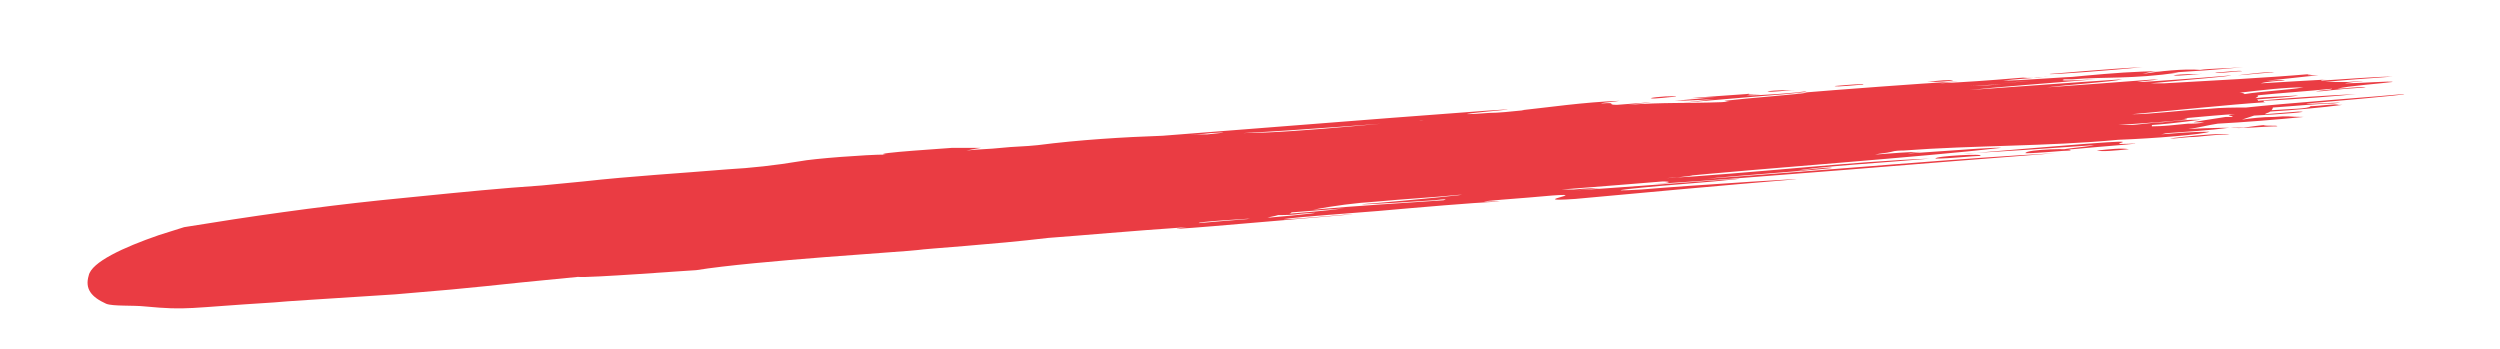 <?xml version="1.0" encoding="UTF-8" standalone="no"?><svg xmlns="http://www.w3.org/2000/svg" xmlns:xlink="http://www.w3.org/1999/xlink" clip-rule="evenodd" stroke-miterlimit="10" viewBox="0 0 186 26"><desc>SVG generated by Keynote</desc><defs></defs><g transform="matrix(1.00, 0.00, -0.00, -1.00, 0.0, 26.0)"><path d="M 164.8 20.6 C 165.2 20.6 166.7 20.8 166.8 20.7 C 166.2 20.7 165.0 20.5 164.8 20.6 C 164.8 20.6 164.8 20.6 164.8 20.6 Z M 161.7 20.4 C 162.3 20.5 163.5 20.5 163.9 20.5 C 163.3 20.5 162.0 20.3 161.7 20.4 C 161.7 20.4 161.7 20.4 161.7 20.4 Z M 166.5 20.4 C 167.3 20.5 168.9 20.7 169.2 20.6 C 168.4 20.6 166.9 20.4 166.5 20.4 C 166.5 20.4 166.5 20.4 166.5 20.4 Z M 122.8 18.7 C 123.2 18.8 124.7 18.9 124.7 18.8 C 124.2 18.8 123.0 18.6 122.8 18.7 C 122.8 18.7 122.8 18.7 122.8 18.7 Z M 131.5 19.2 C 132.0 19.3 133.3 19.3 133.6 19.3 C 133.0 19.3 131.7 19.1 131.5 19.2 C 131.5 19.2 131.5 19.2 131.5 19.2 Z M 136.5 19.6 C 137.6 19.7 138.9 19.8 138.6 19.7 C 138.3 19.7 136.6 19.5 136.5 19.6 C 136.5 19.6 136.5 19.6 136.5 19.6 Z M 165.9 16.0 C 164.6 16.0 163.7 15.8 162.9 15.8 C 158.7 15.4 165.0 16.2 165.9 16.0 C 165.9 16.0 165.9 16.0 165.9 16.0 Z M 145.3 20.0 C 144.4 19.9 143.8 19.9 143.4 19.9 C 144.1 20.0 145.2 20.1 145.3 20.0 C 145.3 20.0 145.3 20.0 145.3 20.0 Z M 152.5 20.5 C 152.7 20.5 157.0 20.9 159.4 21.0 C 157.4 20.8 152.3 20.4 152.5 20.5 C 152.5 20.5 152.5 20.5 152.5 20.5 Z M 155.8 15.2 C 153.0 15.0 148.6 14.7 146.5 14.6 C 144.5 14.4 150.1 14.9 155.2 15.3 C 160.4 15.7 156.2 15.2 158.3 15.3 C 160.4 15.4 156.3 15.1 154.2 14.9 C 152.1 14.8 155.6 15.1 155.8 15.2 C 155.8 15.2 155.8 15.2 155.8 15.2 Z M 156.0 14.8 C 157.0 14.9 157.8 15.0 158.4 14.9 C 157.4 14.8 156.4 14.7 156.0 14.8 C 156.0 14.8 156.0 14.8 156.0 14.8 Z M 6.6 5.5 C 6.8 6.5 9.2 7.6 11.8 8.5 C 12.4 8.7 13.1 8.9 13.7 9.1 C 18.6 9.9 23.5 10.6 28.3 11.1 C 29.3 11.2 30.3 11.3 31.3 11.4 C 34.3 11.7 37.3 12.0 40.3 12.2 C 41.3 12.3 42.3 12.4 43.4 12.5 C 47.0 12.9 50.5 13.1 54.1 13.4 C 55.9 13.5 57.7 13.7 59.5 14.0 C 60.5 14.2 64.5 14.5 65.9 14.5 C 64.5 14.6 71.1 15.0 70.8 15.0 C 71.5 15.0 72.3 15.0 73.0 15.0 C 73.8 15.1 72.8 15.0 71.9 14.8 C 72.7 14.9 73.6 14.9 74.5 15.0 C 75.4 15.1 76.3 15.1 77.2 15.2 C 80.3 15.6 83.6 15.8 86.5 15.9 C 94.2 16.5 115.6 18.2 111.7 17.8 C 107.4 17.4 109.6 17.5 110.8 17.6 C 111.5 17.6 112.4 17.7 113.4 17.8 C 113.4 17.8 113.3 17.8 113.2 17.8 C 115.1 18.0 117.8 18.4 120.5 18.5 C 120.0 18.4 119.4 18.4 119.1 18.3 C 120.5 18.4 119.4 18.2 120.3 18.2 C 122.8 18.4 124.0 18.5 121.1 18.2 C 123.8 18.4 125.5 18.3 128.1 18.4 C 129.1 18.5 128.6 18.4 128.3 18.5 C 130.0 18.7 134.0 19.0 134.4 19.1 C 134.8 19.2 123.6 18.2 125.6 18.4 C 126.4 18.5 128.0 18.7 128.7 18.7 C 127.3 18.6 125.5 18.5 124.6 18.5 C 125.6 18.6 127.0 18.7 127.7 18.8 C 126.8 18.7 126.1 18.7 125.8 18.7 C 127.2 18.8 128.3 18.9 129.9 19.0 C 130.7 19.1 129.3 18.9 130.9 19.0 C 131.1 19.0 129.8 18.9 129.9 18.9 C 131.2 18.9 133.7 19.1 134.3 19.2 C 134.9 19.2 132.8 19.0 132.8 19.0 C 137.6 19.4 143.2 19.8 144.9 19.9 C 146.6 20.0 145.0 19.9 144.3 19.8 C 146.3 19.9 147.8 20.0 150.2 20.2 C 151.7 20.3 151.1 20.3 150.5 20.2 C 150.9 20.2 151.3 20.2 151.5 20.2 C 151.7 20.2 152.1 20.3 152.4 20.3 C 151.5 20.2 149.7 20.1 149.0 20.0 C 150.4 20.0 153.7 20.3 154.9 20.3 C 153.0 20.1 150.9 20.0 148.8 19.8 C 153.0 20.1 157.3 20.7 160.7 20.7 C 160.1 20.7 159.8 20.6 159.4 20.5 C 160.6 20.7 162.5 20.9 163.7 20.8 C 164.3 20.9 165.6 20.9 166.9 21.0 C 164.7 20.8 163.2 20.7 161.6 20.6 C 161.7 20.6 161.8 20.6 162.1 20.6 C 158.6 20.1 156.6 20.3 154.2 20.1 C 154.0 20.1 153.8 20.1 153.6 20.1 C 152.8 19.9 155.6 20.1 155.9 20.1 C 152.3 19.8 148.3 19.5 146.5 19.3 C 150.8 19.6 154.7 19.9 157.9 20.1 C 157.1 19.9 153.8 19.7 152.3 19.5 C 159.3 20.0 160.1 20.1 160.6 20.1 C 160.1 20.0 159.6 20.0 159.0 19.9 C 159.1 19.9 159.3 19.9 159.4 19.9 C 162.5 20.1 166.2 20.4 166.0 20.4 C 165.9 20.3 163.0 20.1 160.0 19.8 C 160.3 19.8 160.7 19.8 161.0 19.8 C 164.5 20.0 168.5 20.2 172.0 20.5 C 171.4 20.4 171.7 20.4 172.5 20.4 C 171.4 20.3 169.8 20.1 168.6 20.0 C 169.0 20.0 169.8 20.1 170.0 20.0 C 169.4 20.0 168.5 19.9 168.2 19.8 C 169.8 19.9 171.6 20.0 173.4 20.1 C 173.8 20.1 172.6 20.1 172.7 20.0 C 174.4 20.1 176.7 20.3 178.0 20.3 C 176.6 20.2 173.8 20.0 173.0 19.9 C 173.5 19.9 174.1 19.9 174.7 19.9 C 175.8 20.0 176.3 20.0 175.1 19.9 C 174.4 19.8 174.4 19.8 174.6 19.8 C 175.4 19.8 178.1 20.0 178.0 19.9 C 177.3 19.8 174.6 19.6 173.9 19.4 C 174.4 19.4 175.8 19.6 176.0 19.5 C 173.0 19.3 173.1 19.2 172.3 19.2 C 172.7 19.3 173.5 19.3 173.5 19.4 C 171.6 19.2 169.8 19.1 167.9 18.9 C 167.9 18.9 167.9 18.9 167.9 18.9 C 167.9 18.9 167.9 18.9 167.9 18.9 C 167.9 18.9 167.9 18.9 167.9 18.9 C 168.1 18.9 168.0 18.8 167.8 18.7 C 168.6 18.8 169.5 18.8 171.0 18.9 C 170.6 18.8 169.2 18.7 167.9 18.6 C 167.9 18.6 168.0 18.6 168.0 18.5 C 170.0 18.7 173.2 18.9 175.3 19.0 C 174.4 18.9 170.8 18.6 168.4 18.5 C 168.4 18.4 168.5 18.4 168.6 18.4 C 165.6 18.2 162.0 17.8 158.6 17.5 C 160.2 17.5 162.1 17.8 164.3 17.9 C 165.3 18.0 166.2 18.0 167.1 18.0 C 169.8 18.3 177.9 18.9 178.8 19.0 C 179.8 19.0 171.7 18.3 171.6 18.3 C 171.6 18.2 175.4 18.5 173.6 18.3 C 172.6 18.3 170.6 18.1 169.1 18.0 C 169.1 17.9 169.0 17.8 169.0 17.8 C 170.3 17.9 171.8 17.9 171.9 18.1 C 172.5 18.1 173.8 18.3 174.0 18.2 C 173.8 18.2 173.5 18.2 173.5 18.2 C 173.8 18.2 174.3 18.2 174.3 18.2 C 172.8 18.0 170.6 17.8 168.9 17.7 C 168.8 17.6 168.6 17.6 168.5 17.5 C 168.5 17.5 169.8 17.6 171.0 17.7 C 172.2 17.7 169.7 17.5 167.7 17.4 C 167.4 17.3 167.1 17.2 166.8 17.1 C 167.5 17.2 168.3 17.3 169.2 17.3 C 170.3 17.4 170.3 17.3 171.4 17.3 C 169.4 17.1 166.9 16.9 165.0 16.8 C 164.3 16.7 163.6 16.5 162.8 16.4 C 164.5 16.5 166.0 16.5 166.9 16.5 C 167.6 16.6 168.3 16.7 168.6 16.7 C 167.9 16.6 169.7 16.7 169.4 16.6 C 168.5 16.6 166.6 16.4 165.9 16.5 C 164.4 16.3 162.7 16.2 161.3 16.1 C 161.1 16.1 160.9 16.0 160.7 16.0 C 162.0 16.1 163.1 16.2 164.4 16.2 C 163.9 16.0 160.3 15.7 157.6 15.6 C 152.3 15.1 146.9 15.2 141.6 14.8 C 141.4 14.8 141.0 14.8 140.7 14.7 C 140.3 14.6 139.9 14.6 139.5 14.5 C 140.8 14.6 142.0 14.7 142.9 14.7 C 139.1 14.3 148.3 15.1 148.9 15.0 C 142.8 14.3 131.4 13.5 124.3 12.8 C 126.0 13.0 126.6 13.0 124.8 12.8 C 124.3 12.8 123.8 12.7 123.3 12.7 C 130.4 13.1 137.9 14.0 143.6 14.2 C 140.2 13.9 135.1 13.6 133.7 13.3 C 134.7 13.4 136.1 13.6 136.3 13.5 C 134.6 13.3 128.7 12.9 127.0 12.7 C 135.4 13.3 146.7 14.3 152.9 14.6 C 143.6 13.9 131.0 12.8 123.0 12.3 C 124.4 12.4 124.4 12.5 123.7 12.5 C 121.2 12.3 118.8 12.1 116.2 11.9 C 115.7 11.9 115.9 11.9 117.1 11.9 C 118.1 12.0 118.7 12.0 119.0 12.0 C 118.3 11.9 110.5 11.3 116.7 11.8 C 123.0 12.2 133.8 13.1 127.5 12.5 C 121.2 12.0 118.7 11.7 122.1 11.9 C 125.6 12.2 136.6 12.9 132.9 12.6 C 129.2 12.3 121.5 11.6 117.2 11.2 C 112.8 10.9 120.1 11.9 113.7 11.3 C 107.2 10.8 112.6 11.1 111.4 11.0 C 109.4 10.9 105.9 10.6 102.5 10.3 C 100.1 10.1 97.0 9.9 95.5 9.7 C 95.6 9.6 102.8 10.3 100.0 10.0 C 92.9 9.4 85.1 8.7 88.3 9.1 C 83.9 8.8 80.7 8.5 78.0 8.3 C 73.8 7.8 68.9 7.5 68.3 7.4 C 67.7 7.3 56.1 6.6 51.8 5.9 C 51.5 5.9 43.7 5.3 43.0 5.4 C 35.6 4.7 36.7 4.7 29.4 4.1 C 23.3 3.7 21.4 3.6 20.4 3.5 C 13.9 3.1 14.0 2.9 10.8 3.2 C 9.9 3.3 8.4 3.2 7.9 3.4 C 6.8 3.9 6.3 4.5 6.6 5.5 C 6.6 5.5 6.6 5.5 6.6 5.5 Z M 167.0 19.0 C 168.2 19.2 170.2 19.3 171.4 19.5 C 170.0 19.5 168.3 19.3 166.6 19.1 C 166.7 19.1 166.9 19.1 167.0 19.0 C 167.0 19.0 167.0 19.0 167.0 19.0 Z M 158.4 16.7 C 159.1 16.7 160.1 16.9 160.9 16.9 C 161.7 17.0 162.6 17.1 163.8 17.1 C 163.7 17.1 161.7 16.8 160.1 16.7 C 160.1 16.7 160.1 16.7 160.1 16.6 C 160.9 16.6 161.8 16.7 162.8 16.8 C 163.2 16.8 163.6 16.8 164.0 16.9 C 164.0 16.9 163.4 16.9 163.2 16.9 C 163.5 17.0 164.4 17.1 165.6 17.3 C 165.8 17.3 165.9 17.3 166.1 17.3 C 166.2 17.4 165.3 17.4 166.3 17.5 C 165.6 17.5 163.7 17.3 162.5 17.2 C 163.9 17.1 158.9 16.8 157.6 16.7 C 157.9 16.7 158.1 16.7 158.4 16.7 Z M 148.5 19.7 C 147.8 19.7 147.2 19.6 146.5 19.6 C 147.5 19.6 148.2 19.7 148.9 19.7 C 148.8 19.7 148.7 19.7 148.5 19.7 Z M 92.5 16.1 C 96.6 16.1 105.1 17.1 105.7 17.0 C 106.5 17.1 107.4 17.2 108.3 17.2 C 102.6 16.8 96.6 16.3 92.5 16.1 C 92.5 16.1 92.5 16.1 92.5 16.1 Z M 107.4 11.1 C 107.7 11.2 107.6 11.2 106.7 11.1 C 102.3 10.8 99.7 10.7 102.5 10.9 C 104.9 11.1 110.0 11.6 108.5 11.5 C 106.5 11.3 104.5 11.2 102.4 11.0 C 100.8 10.9 99.3 10.7 97.7 10.4 C 101.1 10.7 104.4 10.9 107.4 11.1 C 107.4 11.1 107.4 11.1 107.4 11.1 Z M 95.9 10.1 C 97.1 10.2 98.5 10.3 100.0 10.5 C 98.7 10.4 97.4 10.3 96.1 10.2 C 96.0 10.1 95.9 10.1 95.9 10.1 Z M 94.3 9.8 C 96.8 10.0 99.3 10.3 96.8 10.1 C 96.2 10.0 95.6 10.0 95.1 10.0 C 94.8 9.9 94.6 9.9 94.3 9.8 Z M 92.8 9.7 C 92.8 9.7 93.2 9.8 94.1 9.8 C 92.4 9.7 89.0 9.5 89.2 9.4 C 90.3 9.5 91.5 9.6 92.8 9.7 C 92.8 9.7 92.8 9.7 92.8 9.7 Z M 89.8 16.0 C 90.8 16.1 91.8 16.2 90.1 16.1 C 89.4 16.0 88.7 16.0 88.1 16.0 C 88.6 16.0 89.2 16.0 89.8 16.0 Z M 147.3 14.4 C 146.8 14.4 145.1 14.2 144.0 14.2 C 143.9 14.4 147.9 14.6 147.3 14.4 C 147.3 14.4 147.3 14.4 147.3 14.4 Z M 154.0 14.8 C 153.5 14.8 151.7 14.6 150.7 14.6 C 150.6 14.9 154.6 15.0 154.0 14.8 C 154.0 14.8 154.0 14.8 154.0 14.8 Z M 51.8 5.9 C 51.8 5.9 51.8 5.9 51.8 5.9 C 51.8 5.9 51.8 5.9 51.8 5.9 C 51.8 5.9 51.8 5.9 51.8 5.9 Z M 51.8 5.9 " fill="#EA3C43"></path></g></svg>